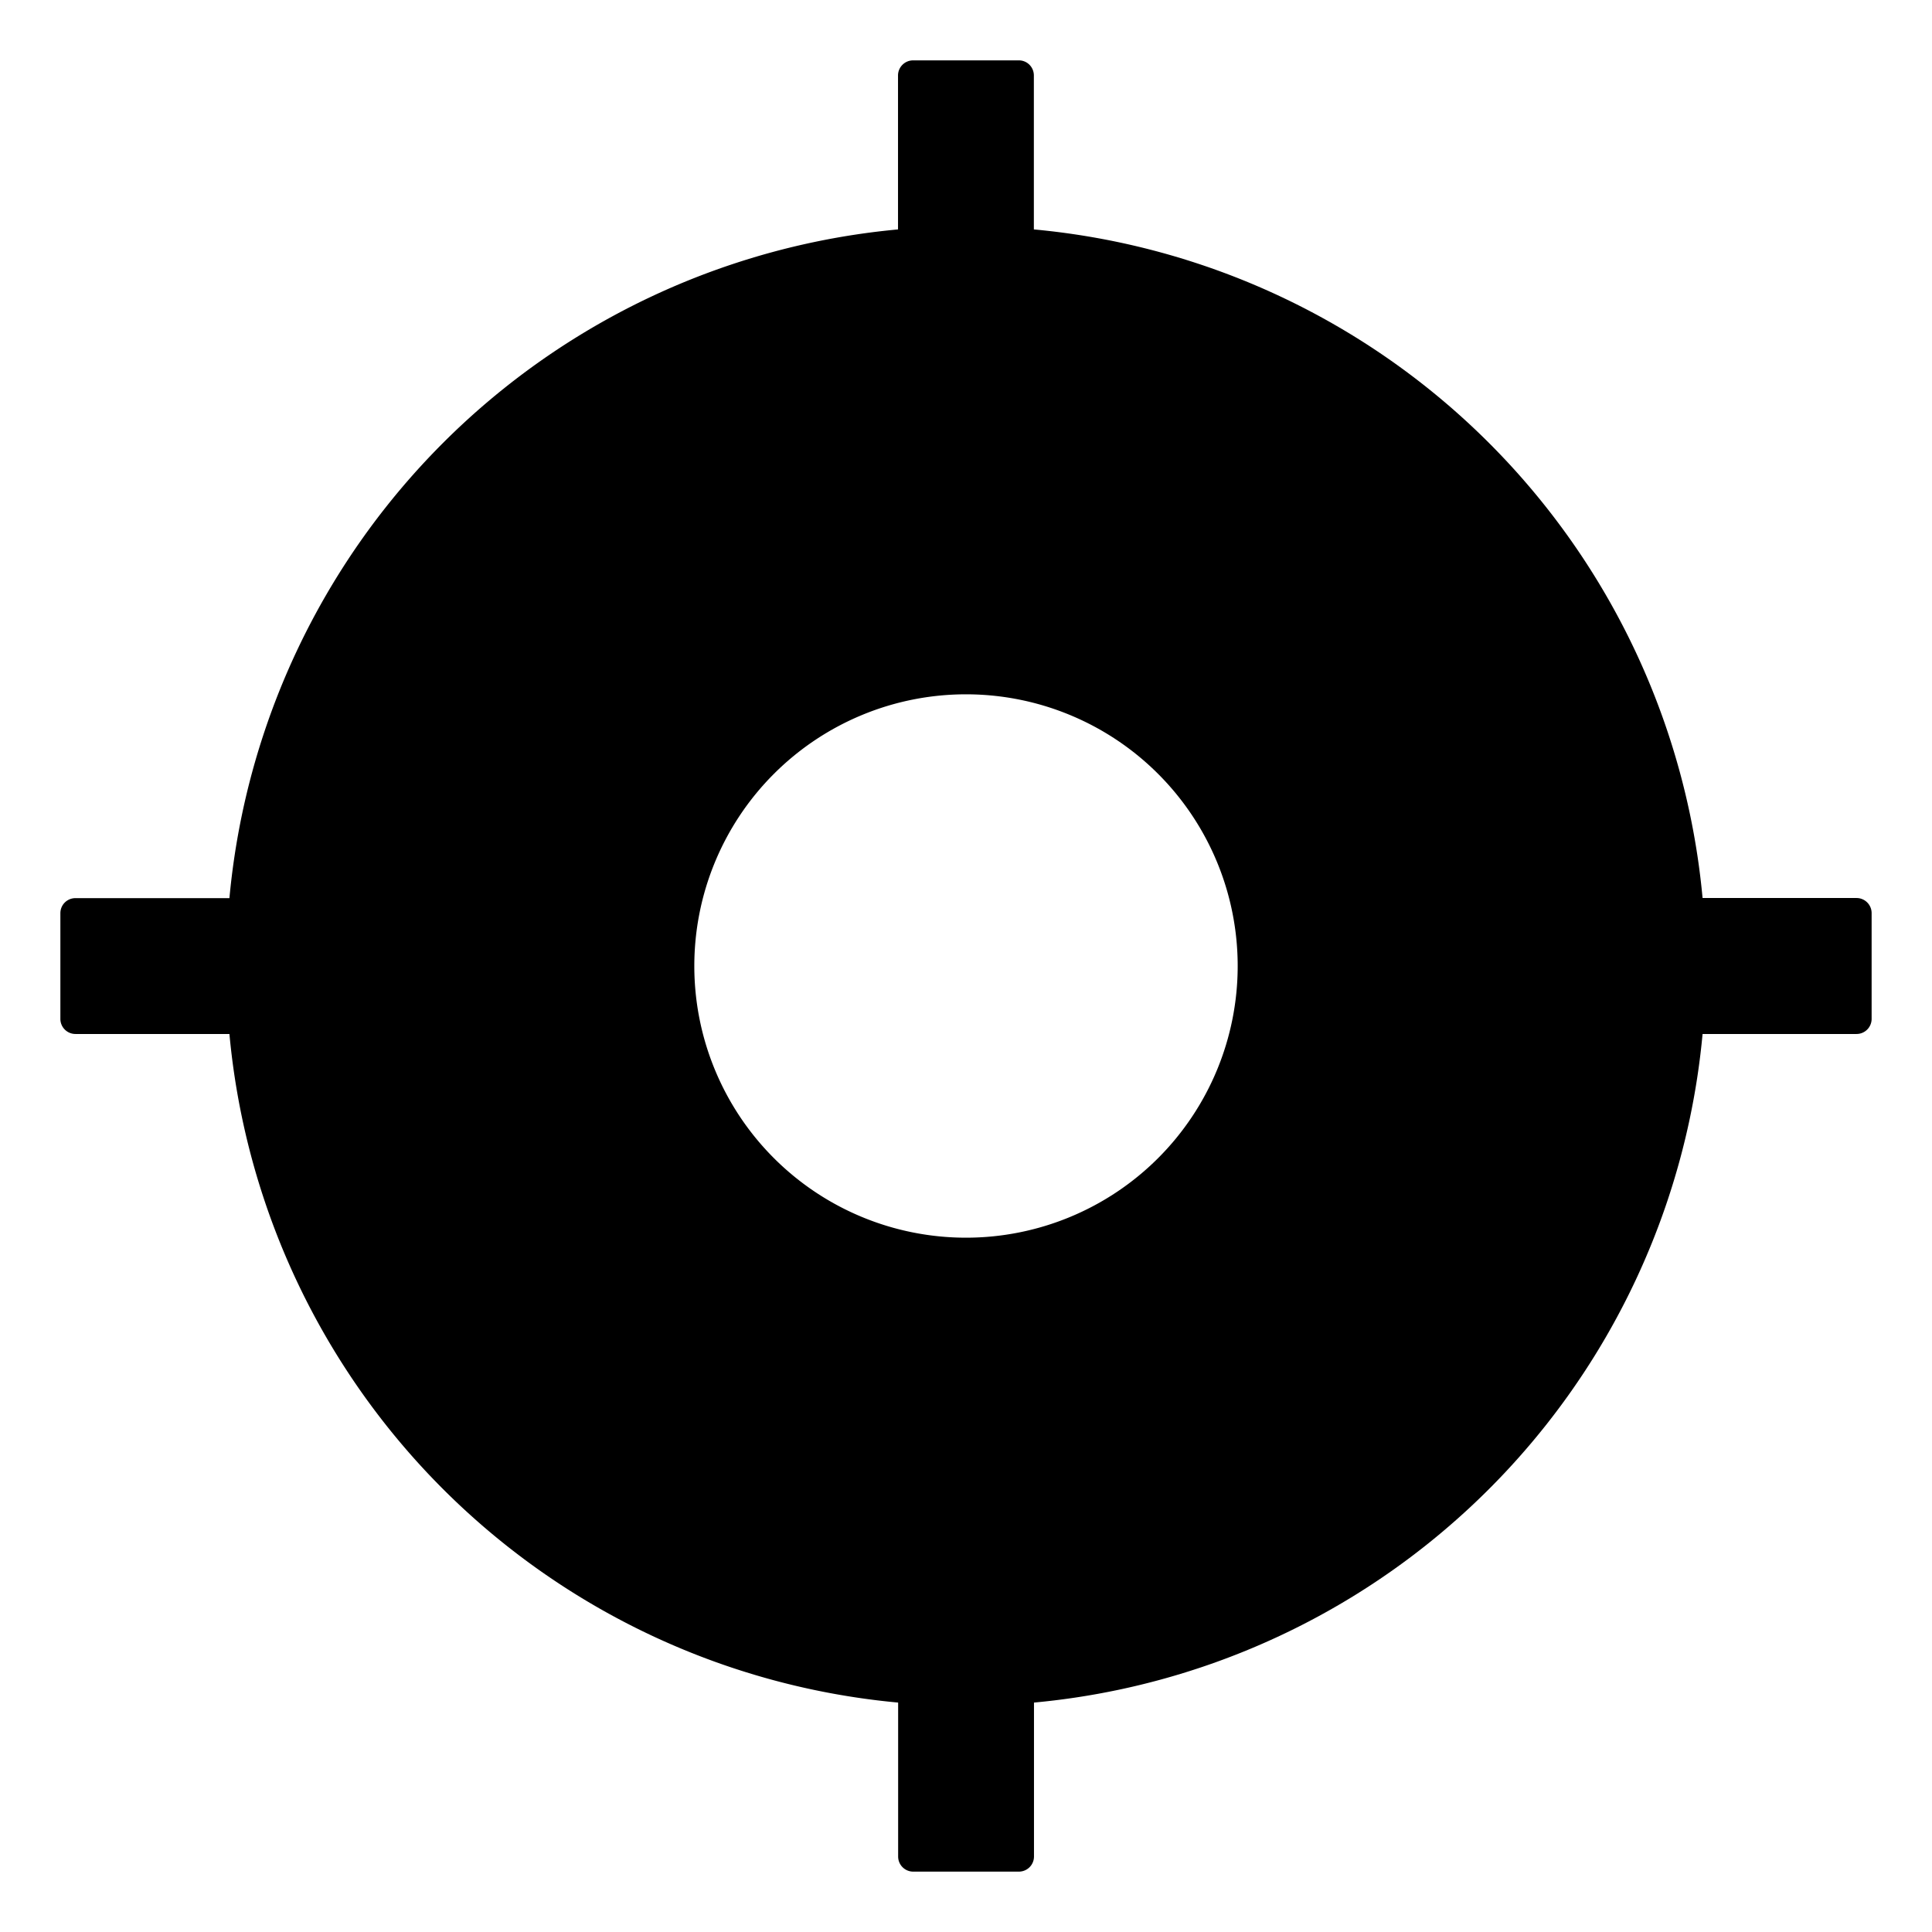 <?xml version="1.0" standalone="no"?><!DOCTYPE svg PUBLIC "-//W3C//DTD SVG 1.1//EN" "http://www.w3.org/Graphics/SVG/1.1/DTD/svg11.dtd"><svg t="1704365343103" class="icon" viewBox="0 0 1024 1024" version="1.1" xmlns="http://www.w3.org/2000/svg" p-id="1633" xmlns:xlink="http://www.w3.org/1999/xlink" width="200" height="200"><path d="M540.032 32c4.416 0 7.936 3.584 7.936 8v81.6A392.128 392.128 0 0 1 902.4 475.968H984c4.416 0 8 3.584 8 8v56a8 8 0 0 1-8 8.064h-81.6A392.128 392.128 0 0 1 548.032 902.4V984a8 8 0 0 1-8.064 8h-55.936a8 8 0 0 1-8-8v-81.6A392.128 392.128 0 0 1 121.6 548.032H40a8 8 0 0 1-8-8.064v-55.936c0-4.48 3.584-8 8-8h81.6A392.128 392.128 0 0 1 475.968 121.6V40c0-4.416 3.584-8 8-8h56zM512 368a144 144 0 1 0 0 288 144 144 0 0 0 0-288z" p-id="1634"></path></svg>